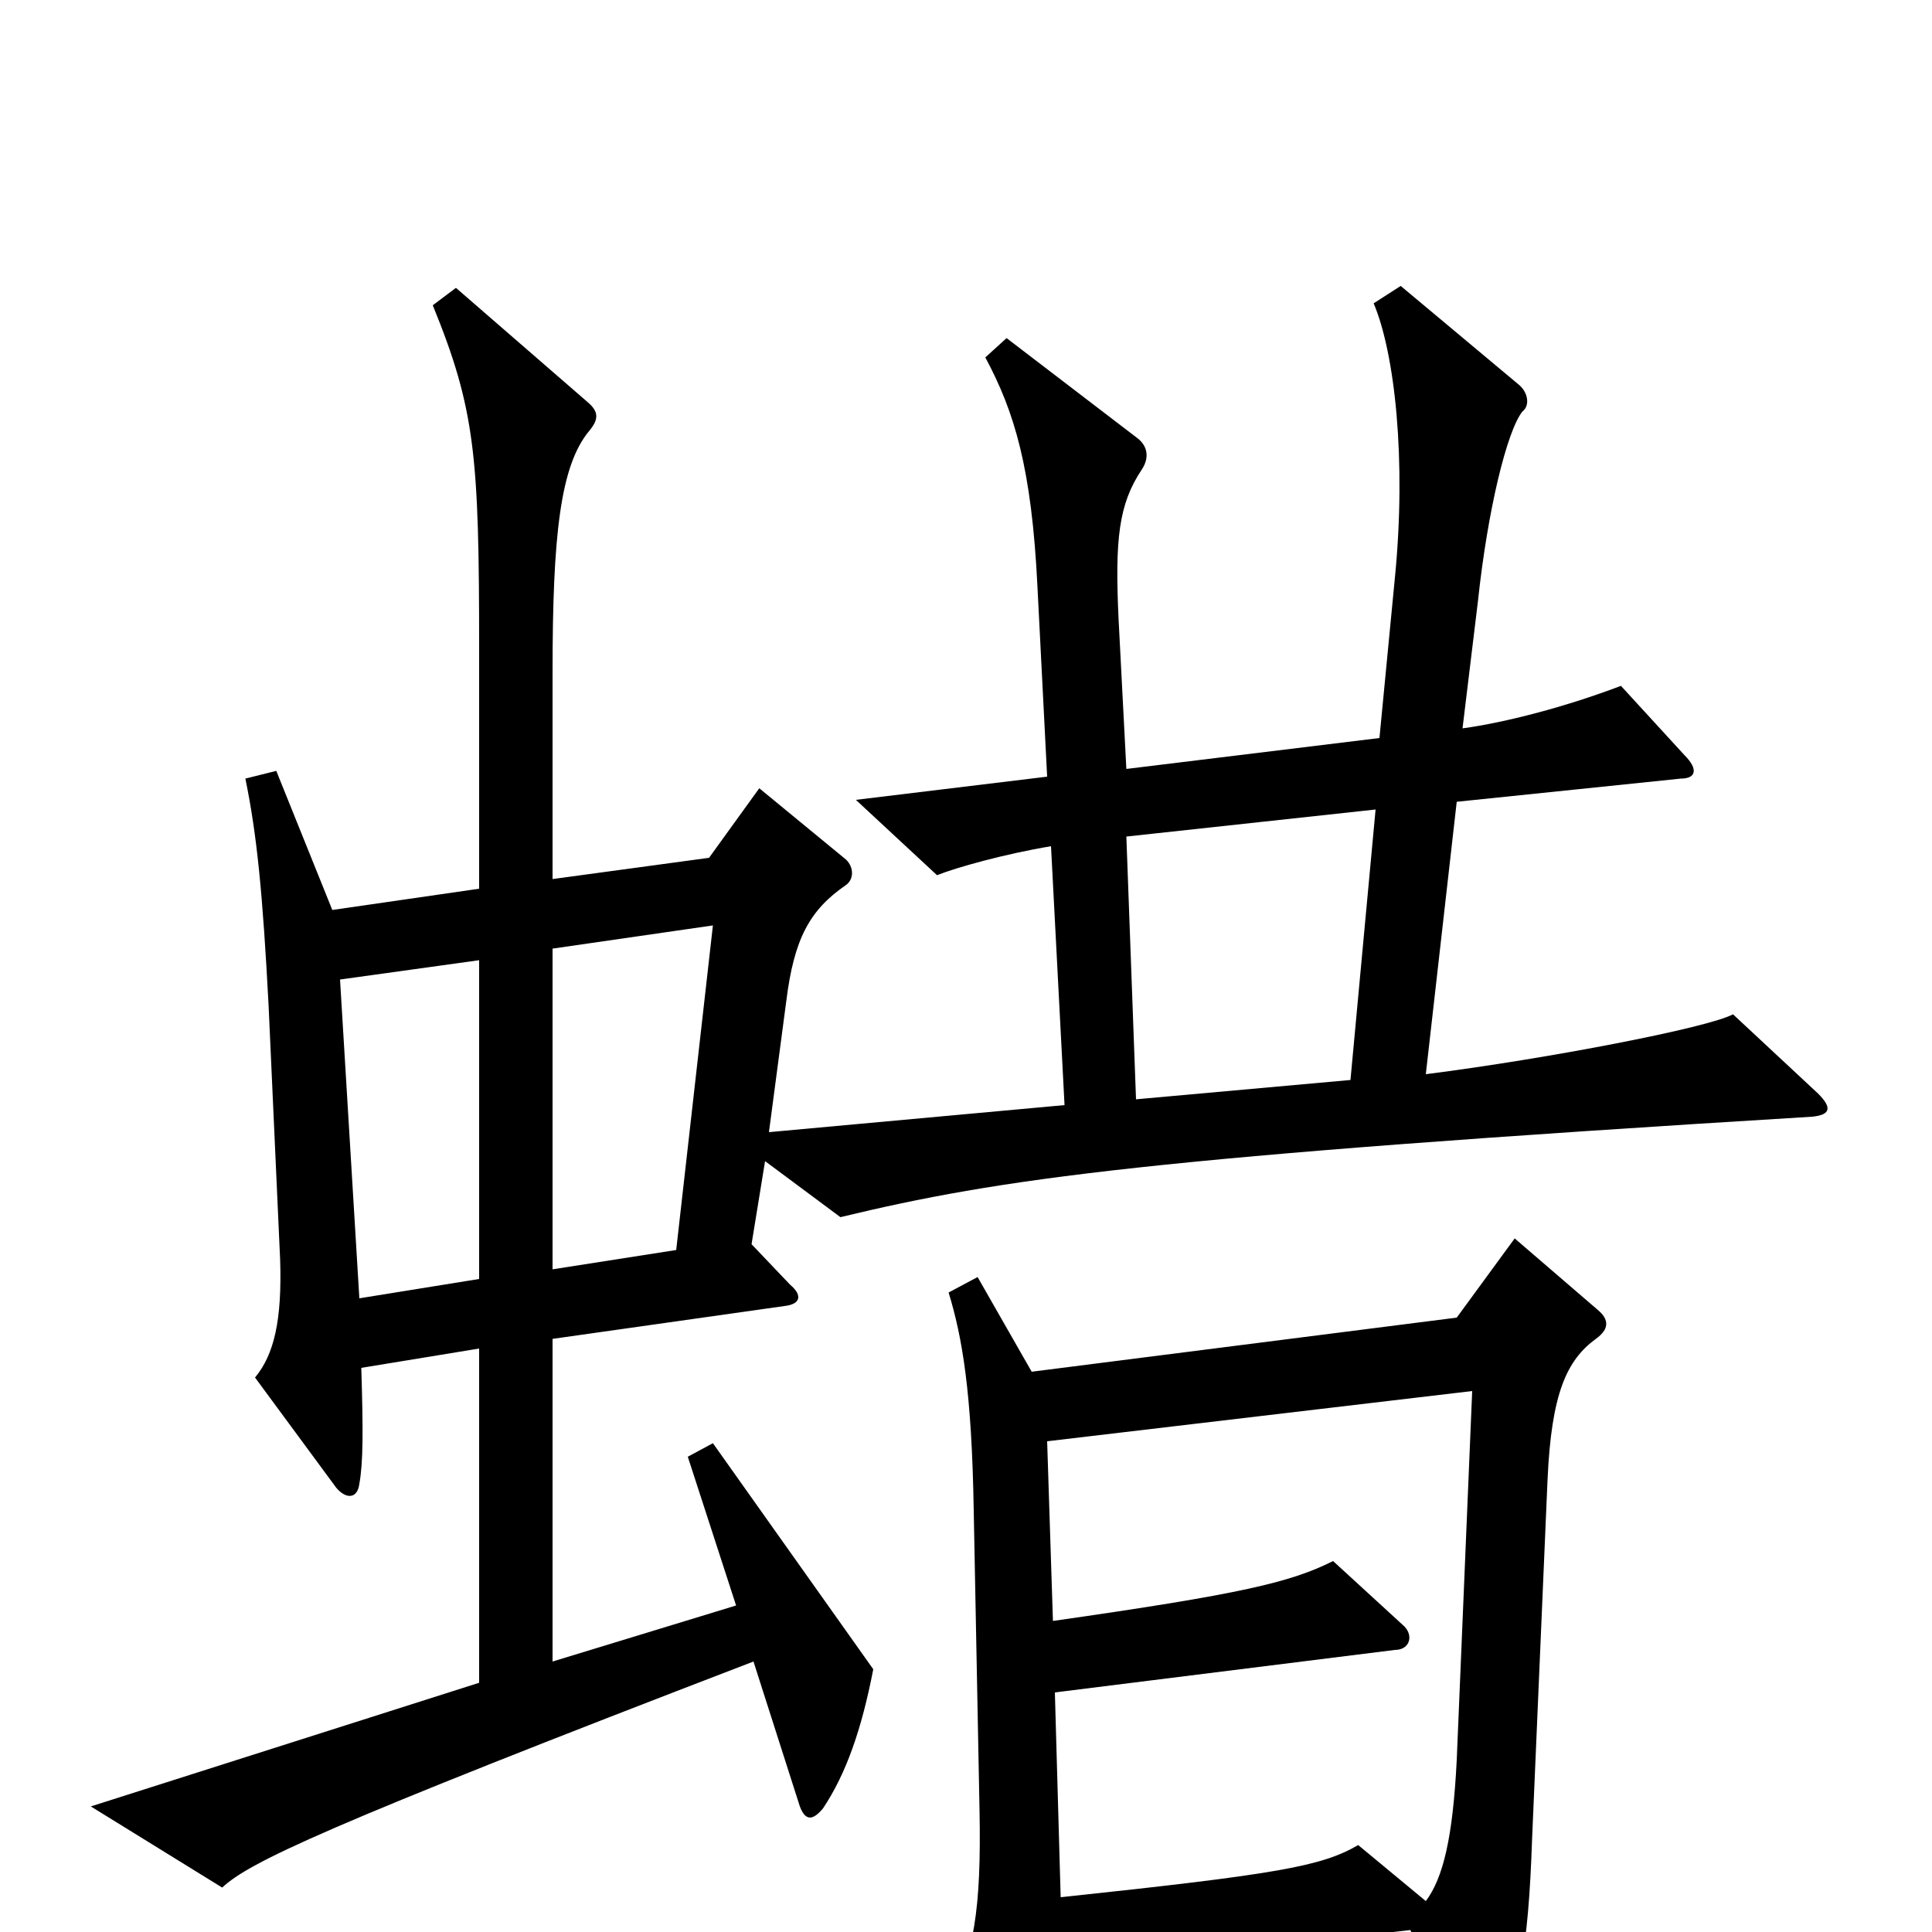 <svg xmlns="http://www.w3.org/2000/svg" viewBox="0 -1000 1000 1000">
	<path fill="#000000" d="M941 -434L897 -475C884 -468 801 -452 738 -444L754 -585L870 -597C878 -597 879 -602 872 -609L839 -645C810 -634 779 -626 757 -623L765 -689C770 -736 780 -777 788 -787C792 -790 791 -797 786 -801L725 -852L711 -843C722 -817 728 -762 722 -701L714 -618L583 -602L579 -679C577 -721 579 -739 591 -757C595 -763 594 -769 589 -773L521 -825L510 -815C525 -787 534 -758 537 -696L542 -598L443 -586L485 -547C495 -551 520 -558 544 -562L551 -428L398 -414L407 -482C411 -514 419 -529 438 -542C442 -545 442 -551 438 -555L393 -592L367 -556L286 -545V-652C286 -723 290 -759 305 -777C310 -783 310 -787 304 -792L236 -851L224 -842C246 -788 248 -764 248 -664V-540L172 -529L143 -601L127 -597C133 -568 136 -537 139 -480L145 -348C146 -317 142 -299 132 -287L174 -230C179 -224 185 -224 186 -232C188 -243 188 -260 187 -292L248 -302V-129L47 -65L115 -23C129 -36 166 -54 390 -140L414 -65C417 -57 421 -58 426 -64C438 -82 446 -105 452 -136L369 -253L356 -246L381 -169L286 -140V-307L406 -324C415 -325 415 -330 409 -335L389 -356L396 -399L435 -370C518 -390 594 -401 938 -422C948 -423 948 -427 941 -434ZM826 -307C833 -312 833 -317 827 -322L784 -359L754 -318L534 -290L506 -339L491 -331C498 -308 503 -280 504 -218L507 -63C508 -12 504 13 491 34L530 90C536 98 541 98 544 89C549 70 550 58 550 19L730 -1L759 59C763 67 770 67 774 58C786 32 791 11 793 -48L801 -234C803 -279 811 -296 826 -307ZM712 -581L699 -441L588 -431L583 -567ZM369 -521L350 -353L286 -343V-509ZM248 -338L186 -328L176 -493L248 -503ZM762 -280L754 -89C752 -49 747 -28 738 -16L703 -45C684 -34 662 -30 549 -18L546 -124L722 -146C730 -146 732 -154 726 -159L690 -192C668 -181 643 -175 545 -161L542 -254Z"/>
</svg>